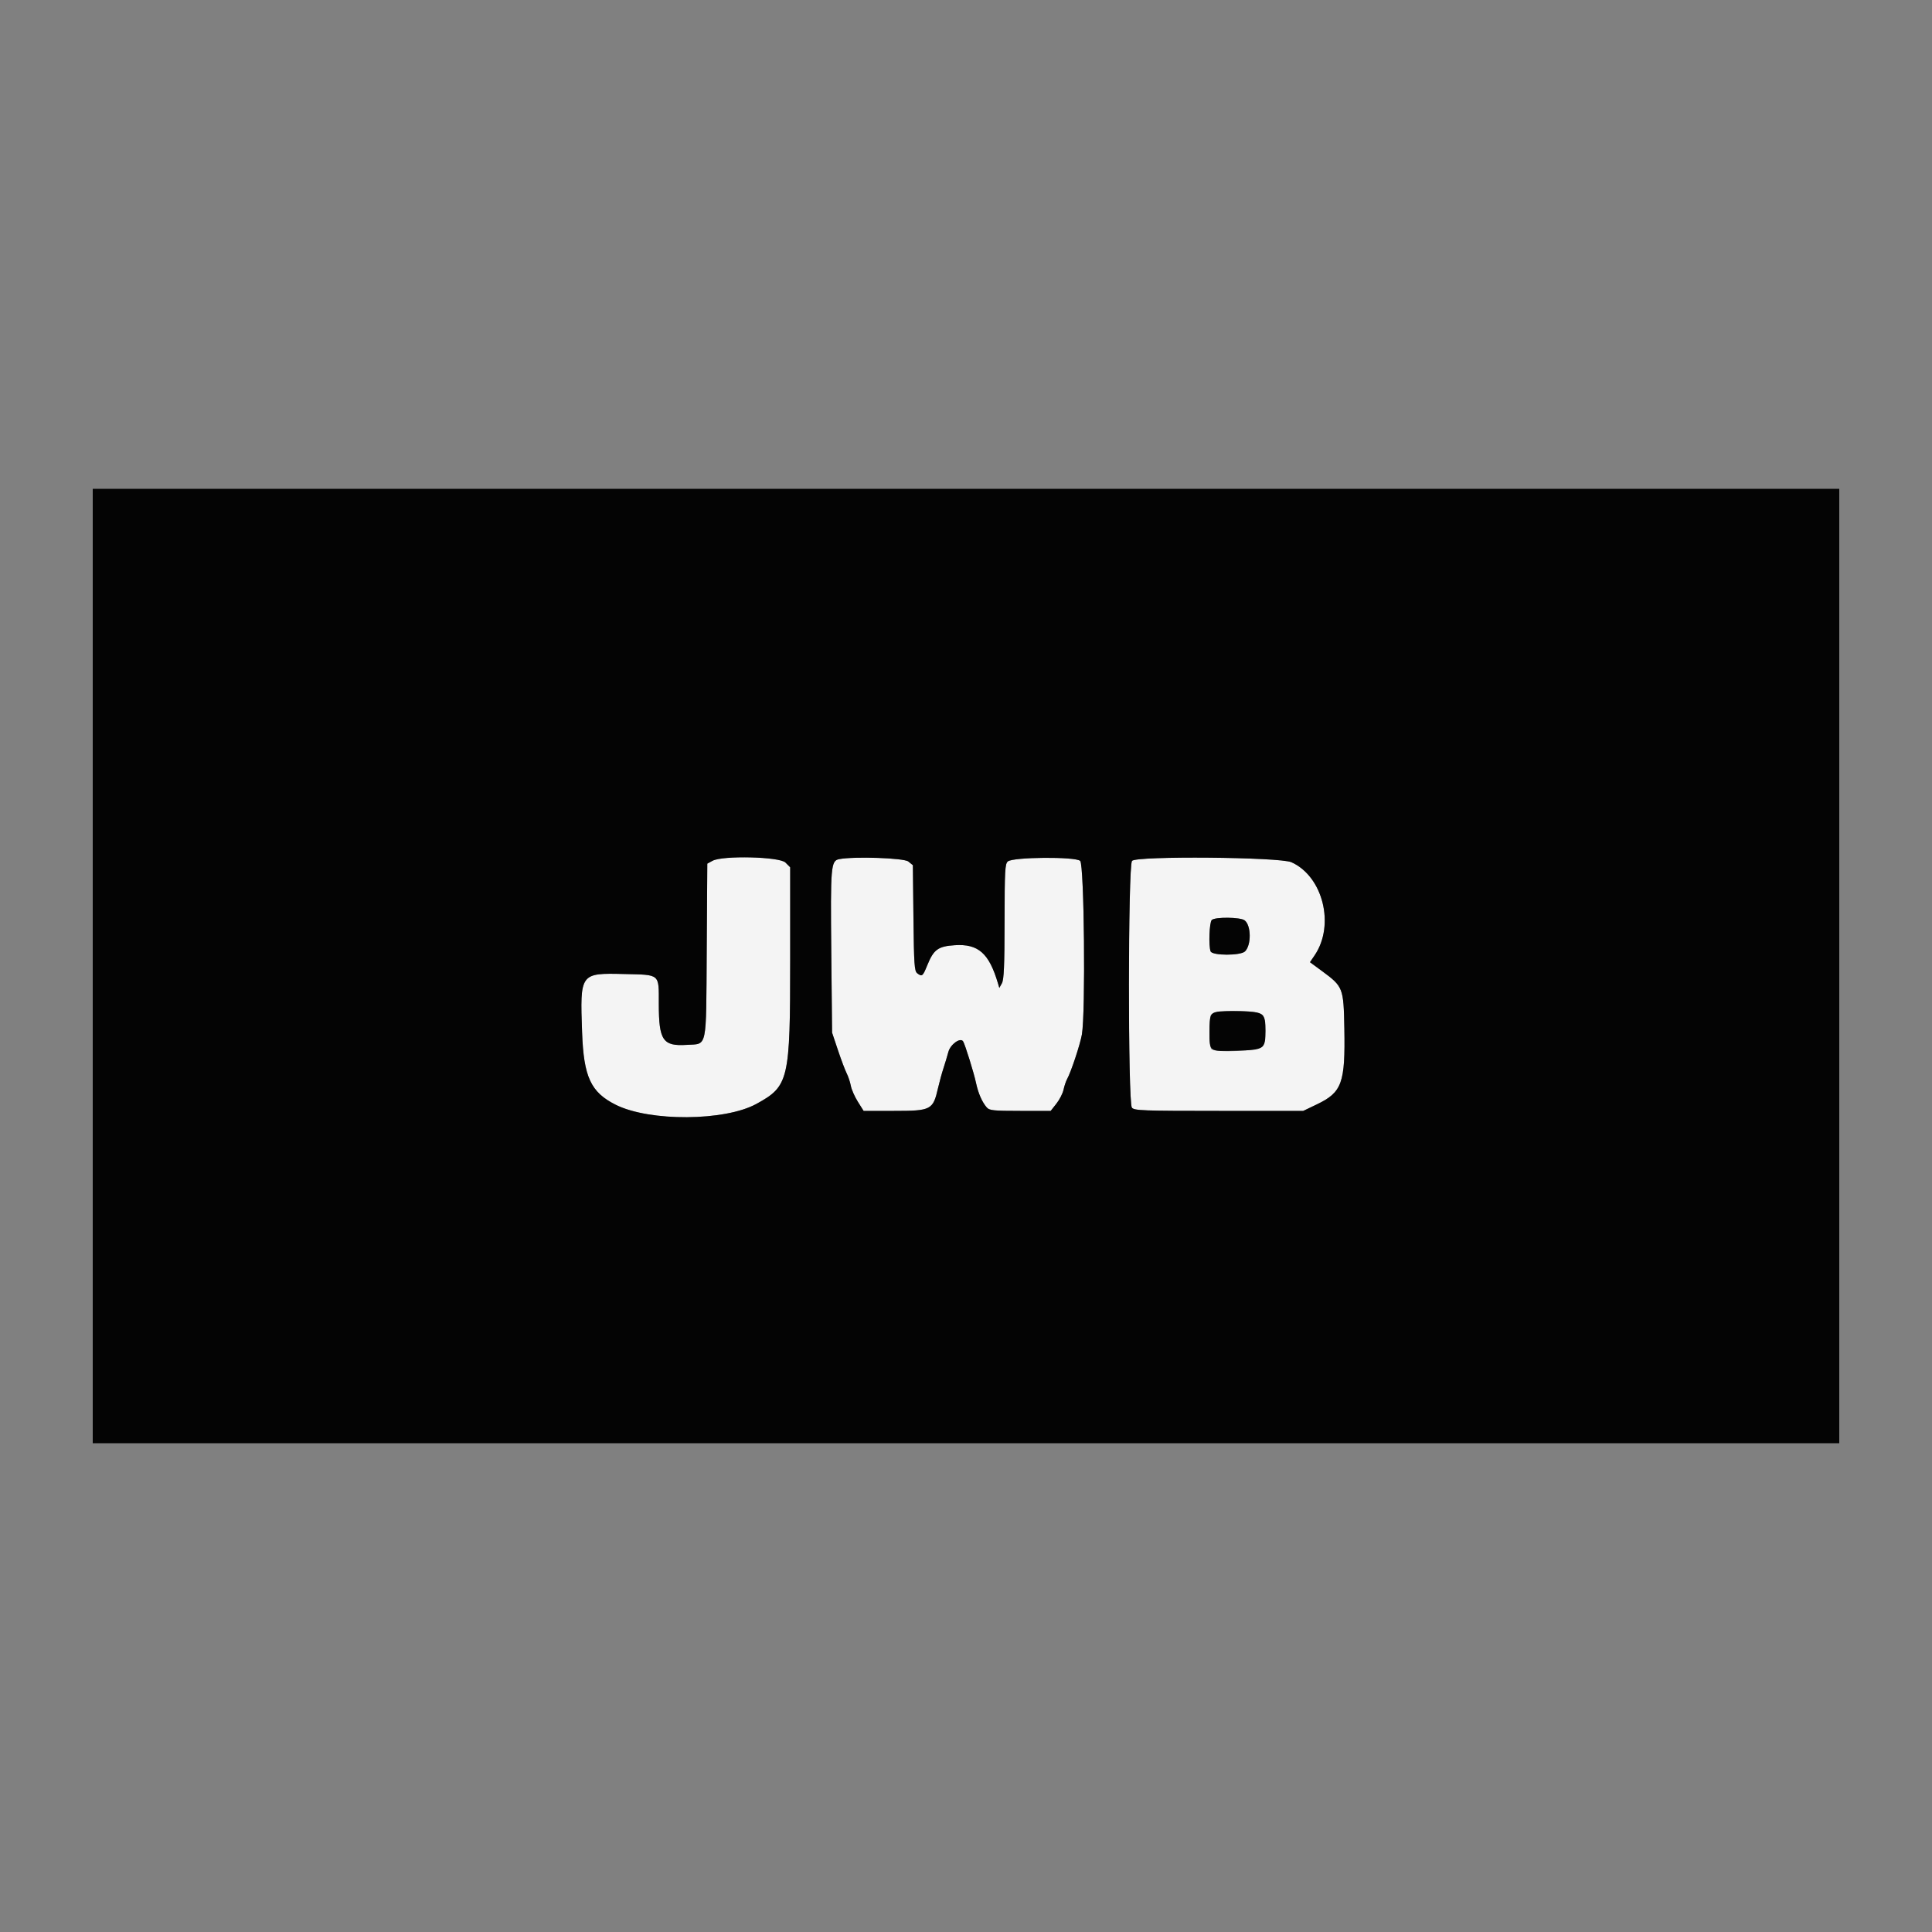 <svg id="svg" xmlns="http://www.w3.org/2000/svg" xmlns:xlink="http://www.w3.org/1999/xlink" width="400" height="400" viewBox="0, 0, 400,400"><rect x="0" y="0" width="400" height="400" fill="#808080" stroke="none"/><g id="svgg"><path id="path0" d="M147.519 178.219 L 146.438 178.806 146.319 196.789 C 146.181 217.583,146.506 216.053,142.170 216.330 C 137.245 216.643,136.400 215.403,136.400 207.862 C 136.400 201.519,136.770 201.840,129.244 201.660 C 120.081 201.441,120.075 201.449,120.517 213.783 C 120.847 222.981,122.318 226.144,127.469 228.726 C 134.482 232.241,150.057 232.147,156.608 228.550 C 163.323 224.863,163.600 223.682,163.600 198.702 L 163.600 179.564 162.618 178.582 C 161.399 177.363,149.618 177.080,147.519 178.219 M173.739 177.877 C 172.023 178.213,171.928 179.325,172.106 197.058 L 172.274 213.800 173.489 217.427 C 174.157 219.422,174.971 221.582,175.298 222.227 C 175.625 222.872,176.010 224.030,176.154 224.800 C 176.297 225.570,176.952 227.055,177.608 228.100 L 178.801 230.000 185.124 230.000 C 192.778 230.000,193.173 229.796,194.199 225.318 C 194.491 224.043,194.998 222.190,195.325 221.200 C 195.653 220.210,196.113 218.676,196.349 217.792 C 196.771 216.208,198.856 214.721,199.407 215.612 C 199.810 216.263,201.643 222.159,202.069 224.174 C 202.530 226.354,203.329 228.180,204.310 229.300 C 204.846 229.911,205.725 230.000,211.228 230.000 L 217.533 230.000 218.716 228.500 C 219.367 227.675,220.033 226.370,220.197 225.600 C 220.361 224.830,220.695 223.840,220.939 223.400 C 221.737 221.963,223.634 216.247,223.992 214.200 C 224.778 209.701,224.477 178.994,223.639 178.235 C 222.639 177.330,209.768 177.428,208.660 178.349 C 208.074 178.836,207.998 180.234,207.986 190.749 C 207.975 199.895,207.849 202.821,207.435 203.569 L 206.898 204.538 206.611 203.569 C 204.769 197.349,202.542 195.383,197.691 195.694 C 194.219 195.917,193.307 196.580,191.983 199.842 C 191.044 202.157,190.904 202.268,189.897 201.500 C 189.322 201.062,189.226 199.640,189.120 190.064 L 189.000 179.128 188.056 178.364 C 187.147 177.629,176.809 177.277,173.739 177.877 M234.373 178.233 C 233.536 179.241,233.513 228.332,234.349 229.339 C 234.844 229.935,236.605 230.000,252.360 230.000 L 269.823 230.000 272.641 228.649 C 277.851 226.152,278.543 224.243,278.334 212.929 C 278.178 204.508,278.085 204.270,273.702 201.043 L 271.215 199.213 272.183 197.787 C 276.427 191.533,273.913 181.449,267.378 178.516 C 264.969 177.435,235.247 177.180,234.373 178.233 M257.685 190.546 C 259.049 191.582,259.103 195.639,257.771 196.972 C 256.863 197.879,250.991 197.876,250.643 196.967 C 250.205 195.825,250.382 190.978,250.880 190.480 C 251.537 189.823,256.801 189.874,257.685 190.546 M261.463 210.219 C 262.188 211.210,262.167 215.618,261.433 216.624 C 260.703 217.623,251.345 218.071,250.751 217.135 C 250.336 216.479,250.299 210.777,250.706 210.140 C 251.474 208.940,260.576 209.006,261.463 210.219 " stroke="none" fill="#f4f4f4" fill-rule="evenodd"></path><path id="path1" d="M19.200 200.000 L 19.200 298.800 200.000 298.800 L 380.800 298.800 380.800 200.000 L 380.800 101.200 200.000 101.200 L 19.200 101.200 19.200 200.000 M162.618 178.582 L 163.600 179.564 163.600 198.702 C 163.600 223.682,163.323 224.863,156.608 228.550 C 150.057 232.147,134.482 232.241,127.469 228.726 C 122.318 226.144,120.847 222.981,120.517 213.783 C 120.075 201.449,120.081 201.441,129.244 201.660 C 136.770 201.840,136.400 201.519,136.400 207.862 C 136.400 215.403,137.245 216.643,142.170 216.330 C 146.506 216.053,146.181 217.583,146.319 196.789 L 146.438 178.806 147.519 178.219 C 149.618 177.080,161.399 177.363,162.618 178.582 M188.056 178.364 L 189.000 179.128 189.120 190.064 C 189.226 199.640,189.322 201.062,189.897 201.500 C 190.904 202.268,191.044 202.157,191.983 199.842 C 193.307 196.580,194.219 195.917,197.691 195.694 C 202.542 195.383,204.769 197.349,206.611 203.569 L 206.898 204.538 207.435 203.569 C 207.849 202.821,207.975 199.895,207.986 190.749 C 207.998 180.234,208.074 178.836,208.660 178.349 C 209.768 177.428,222.639 177.330,223.639 178.235 C 224.477 178.994,224.778 209.701,223.992 214.200 C 223.634 216.247,221.737 221.963,220.939 223.400 C 220.695 223.840,220.361 224.830,220.197 225.600 C 220.033 226.370,219.367 227.675,218.716 228.500 L 217.533 230.000 211.228 230.000 C 205.725 230.000,204.846 229.911,204.310 229.300 C 203.329 228.180,202.530 226.354,202.069 224.174 C 201.643 222.159,199.810 216.263,199.407 215.612 C 198.856 214.721,196.771 216.208,196.349 217.792 C 196.113 218.676,195.653 220.210,195.325 221.200 C 194.998 222.190,194.491 224.043,194.199 225.318 C 193.173 229.796,192.778 230.000,185.124 230.000 L 178.801 230.000 177.608 228.100 C 176.952 227.055,176.297 225.570,176.154 224.800 C 176.010 224.030,175.625 222.872,175.298 222.227 C 174.971 221.582,174.157 219.422,173.489 217.427 L 172.274 213.800 172.106 197.058 C 171.928 179.325,172.023 178.213,173.739 177.877 C 176.809 177.277,187.147 177.629,188.056 178.364 M267.378 178.516 C 273.913 181.449,276.427 191.533,272.183 197.787 L 271.215 199.213 273.702 201.043 C 278.085 204.270,278.178 204.508,278.334 212.929 C 278.543 224.243,277.851 226.152,272.641 228.649 L 269.823 230.000 252.360 230.000 C 236.605 230.000,234.844 229.935,234.349 229.339 C 233.513 228.332,233.536 179.241,234.373 178.233 C 235.247 177.180,264.969 177.435,267.378 178.516 M250.880 190.480 C 250.382 190.978,250.205 195.825,250.643 196.967 C 250.991 197.876,256.863 197.879,257.771 196.972 C 259.103 195.639,259.049 191.582,257.685 190.546 C 256.801 189.874,251.537 189.823,250.880 190.480 M252.000 209.470 C 250.586 209.768,250.412 210.219,250.412 213.600 C 250.412 217.817,250.237 217.693,255.978 217.535 C 261.781 217.375,262.000 217.224,262.000 213.400 C 262.000 209.745,261.702 209.506,256.963 209.372 C 254.783 209.311,252.550 209.355,252.000 209.470 " stroke="none" fill="#040404" fill-rule="evenodd"></path></g></svg>